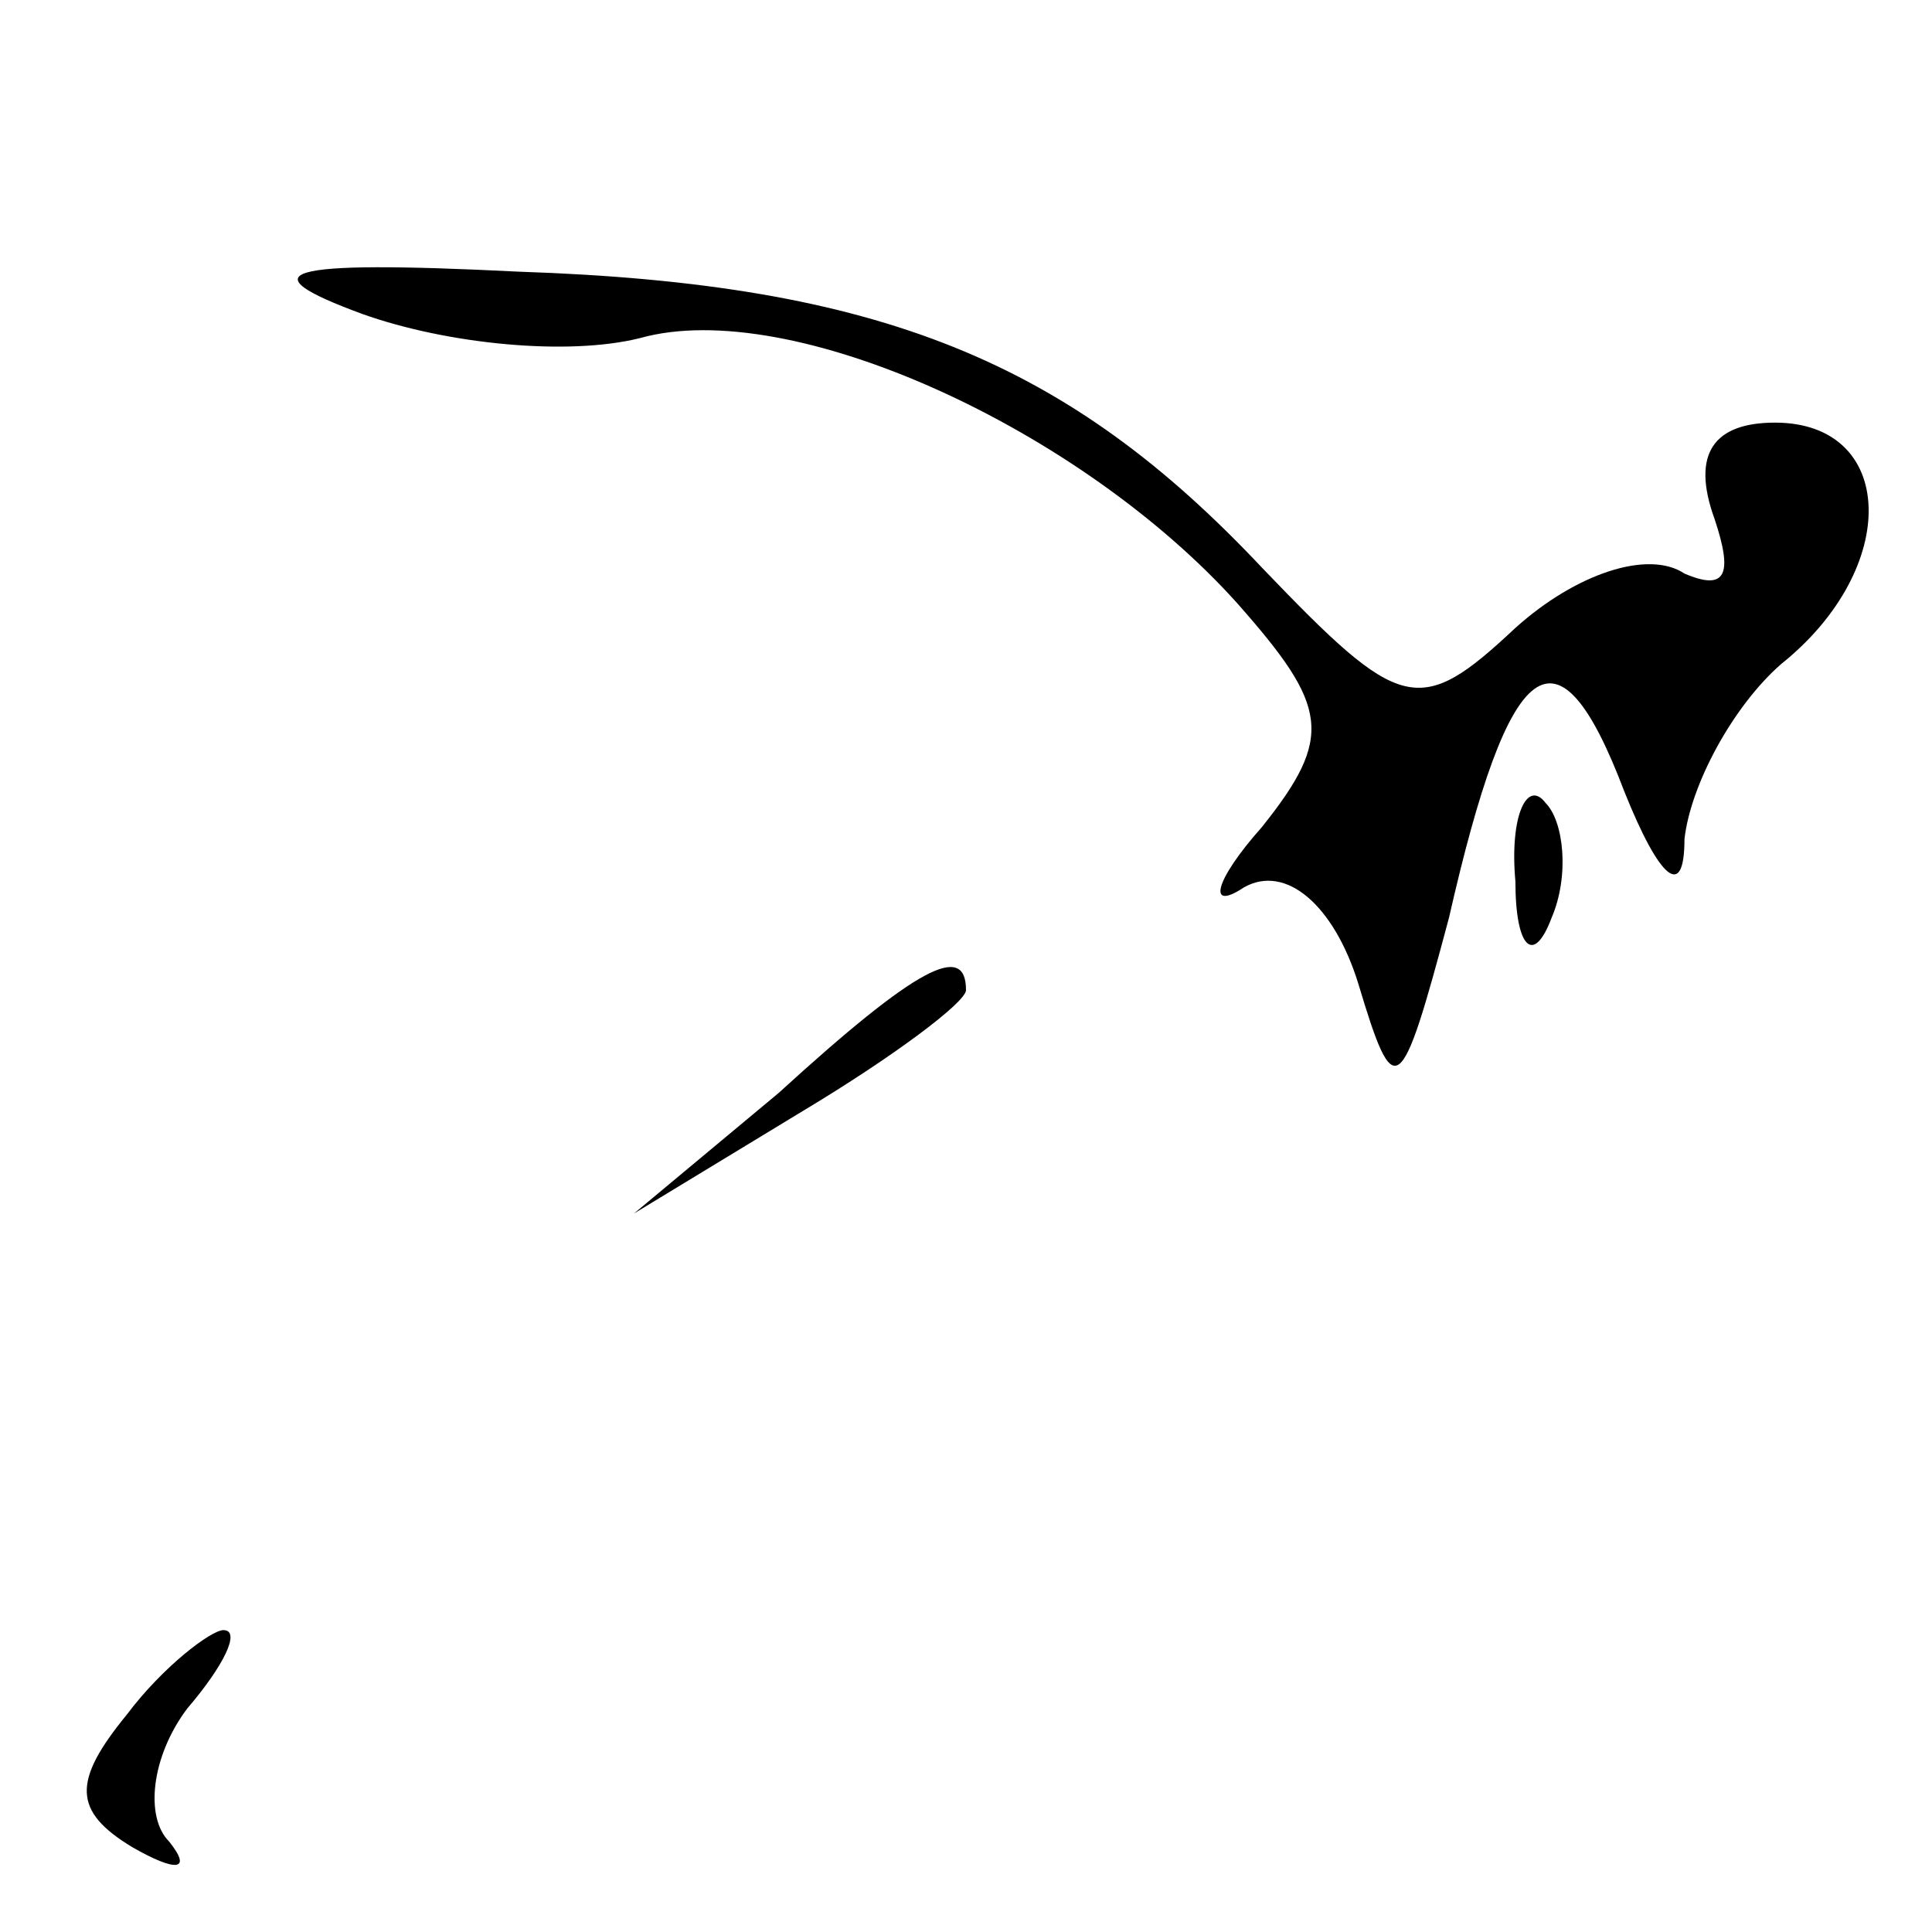 <?xml version="1.0" standalone="no"?>
<!DOCTYPE svg PUBLIC "-//W3C//DTD SVG 20010904//EN"
 "http://www.w3.org/TR/2001/REC-SVG-20010904/DTD/svg10.dtd">
<svg version="1.0" xmlns="http://www.w3.org/2000/svg"
 width="32pt" height="32pt" viewBox="0 0 32 32"
 preserveAspectRatio="xMidYMid meet">
<g transform="translate(0,32) scale(0.1,-0.1)"
fill="#000000" stroke="none">
<path fill="#000000" stroke="none" d="M60 268 c14 -5 34 -7 46 -4 25 7 73
-15 99 -44 15 -17 16 -22 4 -37 -8 -9 -9 -14 -3 -10 7 4 15 -3 19 -16 6 -20 7
-19 15 11 10 44 18 50 29 21 6 -15 10 -18 10 -8 1 9 8 22 16 29 20 16 19 40
-1 40 -10 0 -14 -5 -10 -16 3 -9 2 -12 -5 -9 -6 4 -18 0 -28 -9 -16 -15 -19
-14 -42 10 -32 34 -63 47 -123 49 -40 2 -45 0 -26 -7z"/>
<path fill="#000000" stroke="none" d="M251 174 c0 -11 3 -14 6 -6 3 7 2 16
-1 19 -3 4 -6 -2 -5 -13z"/>
<path fill="#000000" stroke="none" d="M129 139 l-24 -20 28 17 c15 9 27 18
27 20 0 8 -8 4 -31 -17z"/>
<path fill="#000000" stroke="none" d="M21 36 c-9 -11 -9 -16 1 -22 7 -4 10
-4 6 1 -4 4 -3 14 3 22 6 7 9 13 6 13 -2 0 -10 -6 -16 -14z"/>
</g>
</svg>
